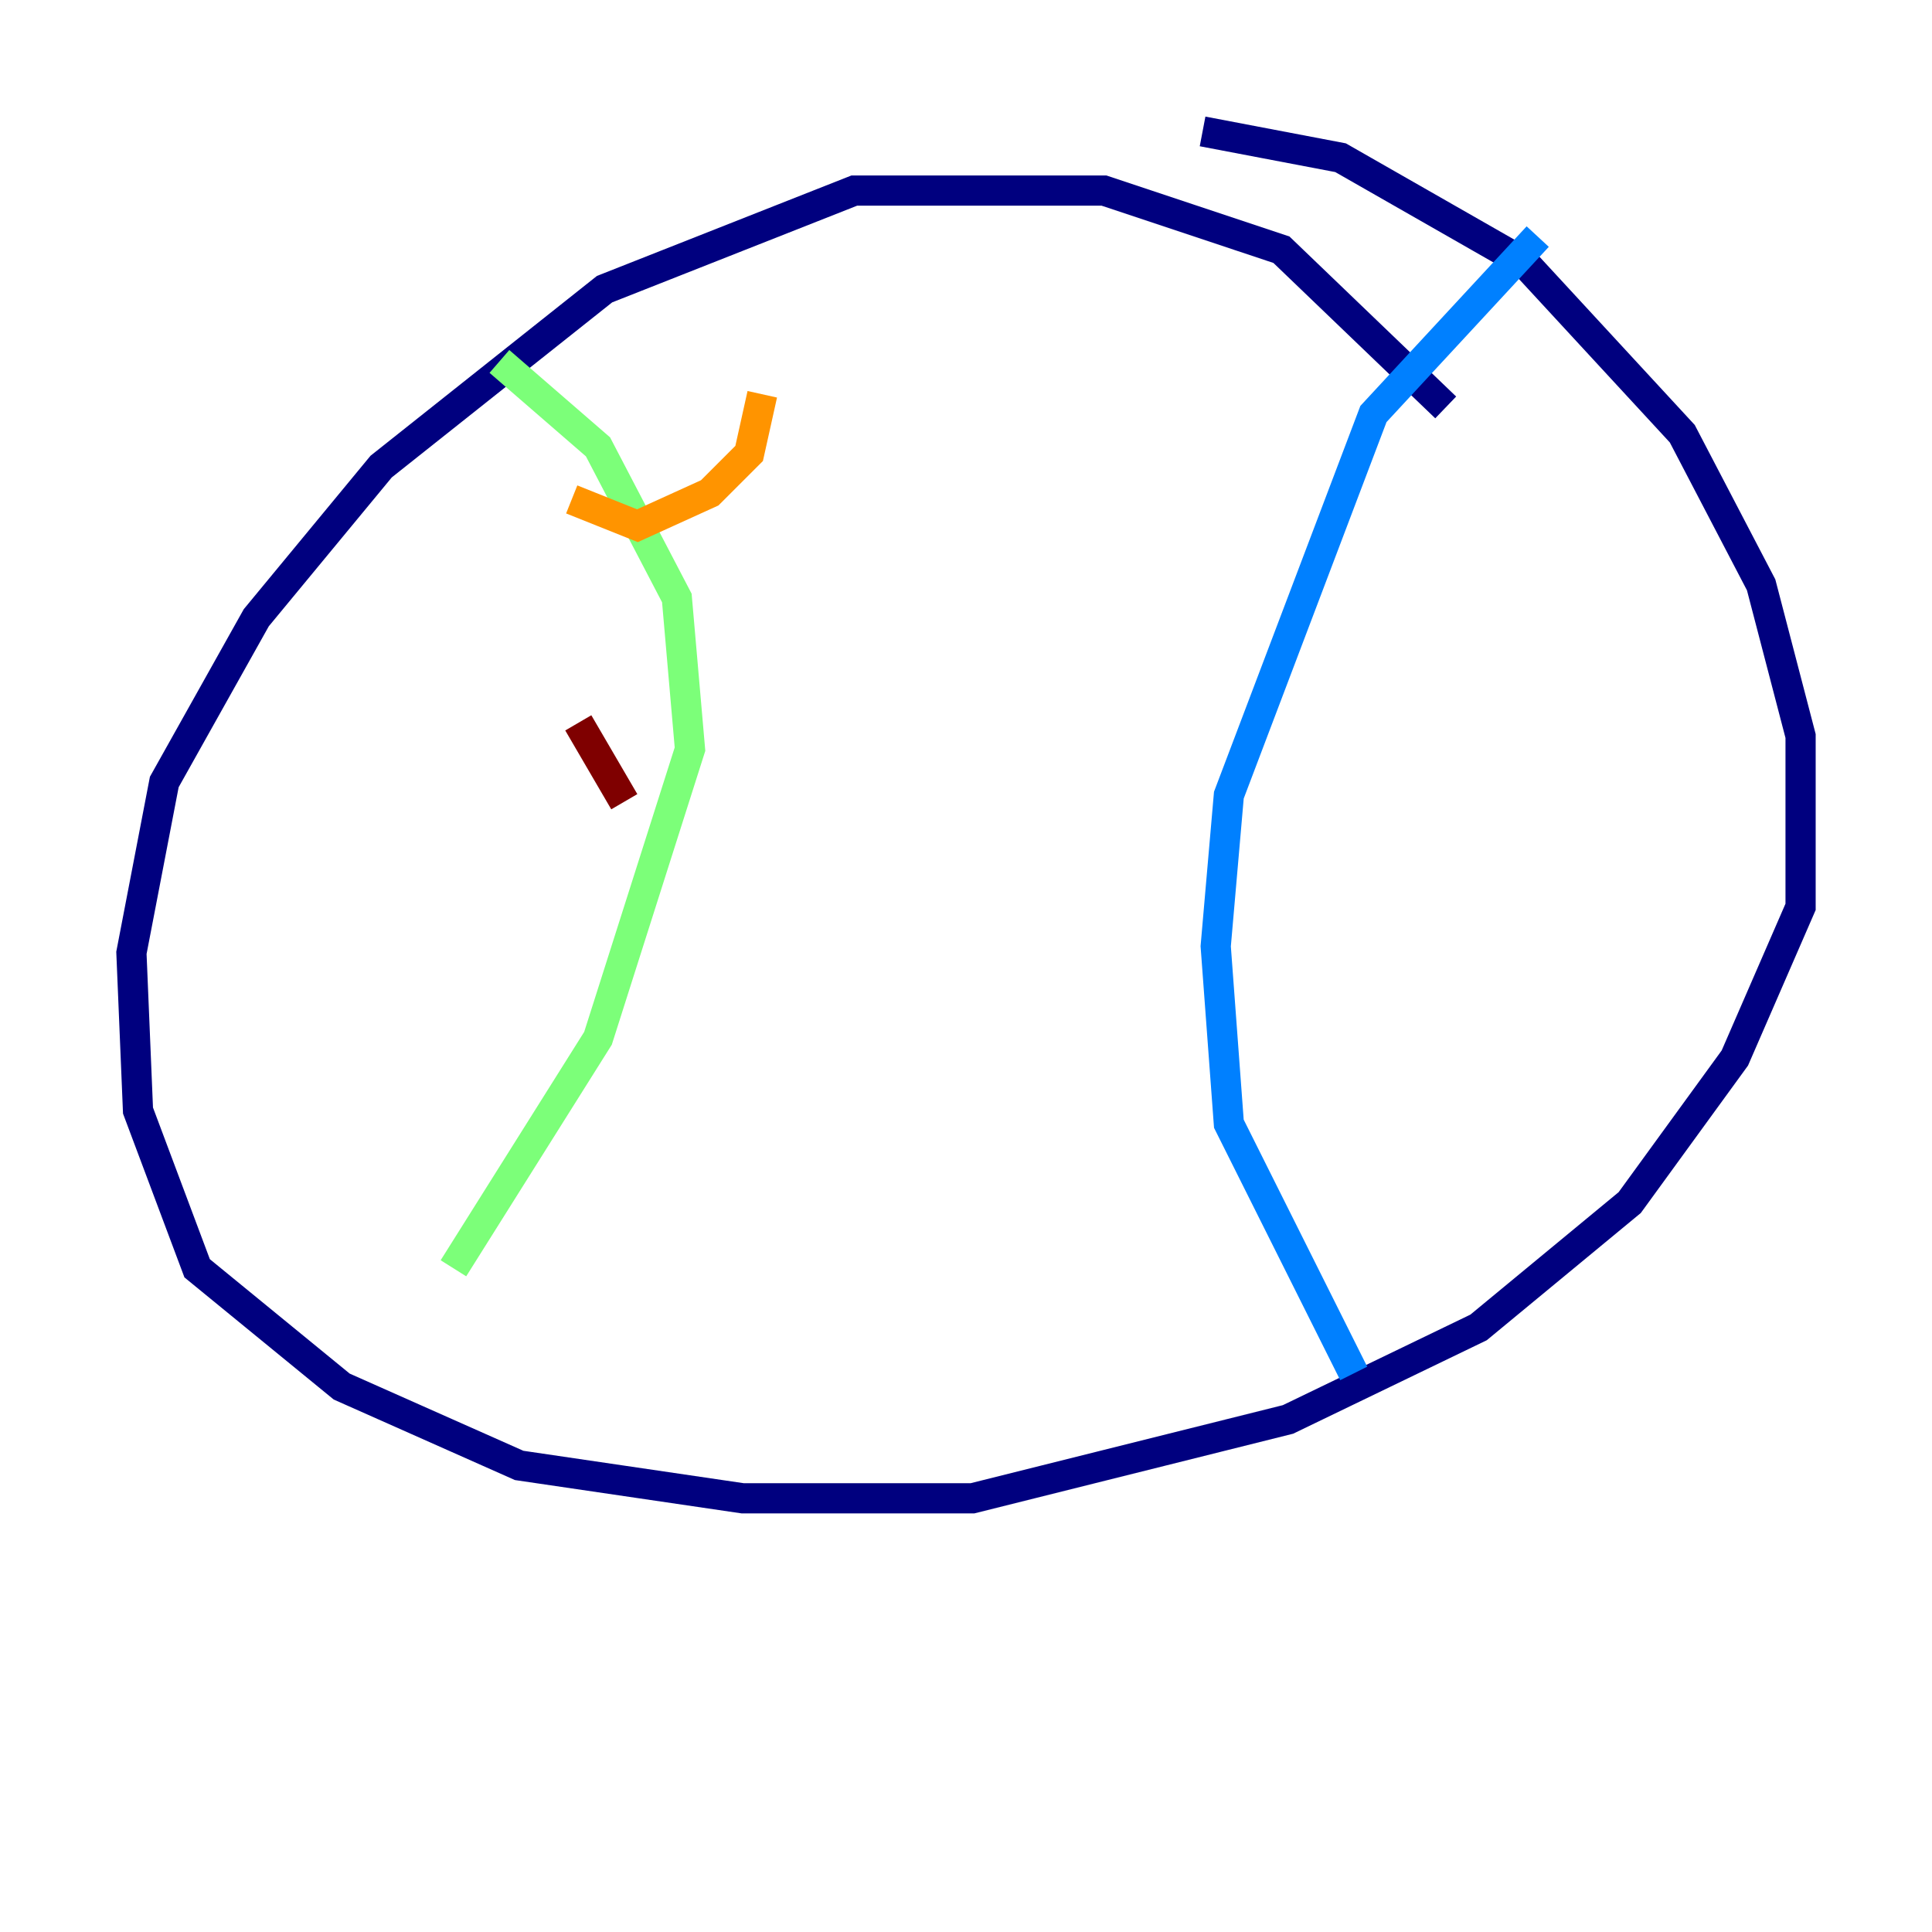 <?xml version="1.0" encoding="utf-8" ?>
<svg baseProfile="tiny" height="128" version="1.2" viewBox="0,0,128,128" width="128" xmlns="http://www.w3.org/2000/svg" xmlns:ev="http://www.w3.org/2001/xml-events" xmlns:xlink="http://www.w3.org/1999/xlink"><defs /><polyline fill="none" points="95.782,26.993 84.898,16.544 73.143,12.626 56.599,12.626 40.054,19.157 25.252,30.912 16.98,40.925 10.884,51.809 8.707,63.129 9.143,73.578 13.061,84.027 22.64,91.864 34.395,97.088 49.197,99.265 64.435,99.265 85.333,94.041 97.959,87.946 107.973,79.674 114.939,70.095 119.293,60.082 119.293,48.762 116.68,38.748 111.456,28.735 101.007,17.415 88.816,10.449 79.674,8.707" stroke="#00007f" stroke-width="2" /><polyline fill="none" points="101.878,15.674 90.993,27.429 81.415,52.68 80.544,62.694 81.415,74.449 89.687,90.993" stroke="#0080ff" stroke-width="2" /><polyline fill="none" points="33.088,23.946 39.619,29.605 44.843,39.619 45.714,49.633 39.619,68.789 30.041,84.027" stroke="#7cff79" stroke-width="2" /><polyline fill="none" points="50.503,26.122 49.633,30.041 47.02,32.653 42.231,34.83 37.878,33.088" stroke="#ff9400" stroke-width="2" /><polyline fill="none" points="38.313,47.891 41.361,53.116" stroke="#7f0000" stroke-width="2" /></svg>